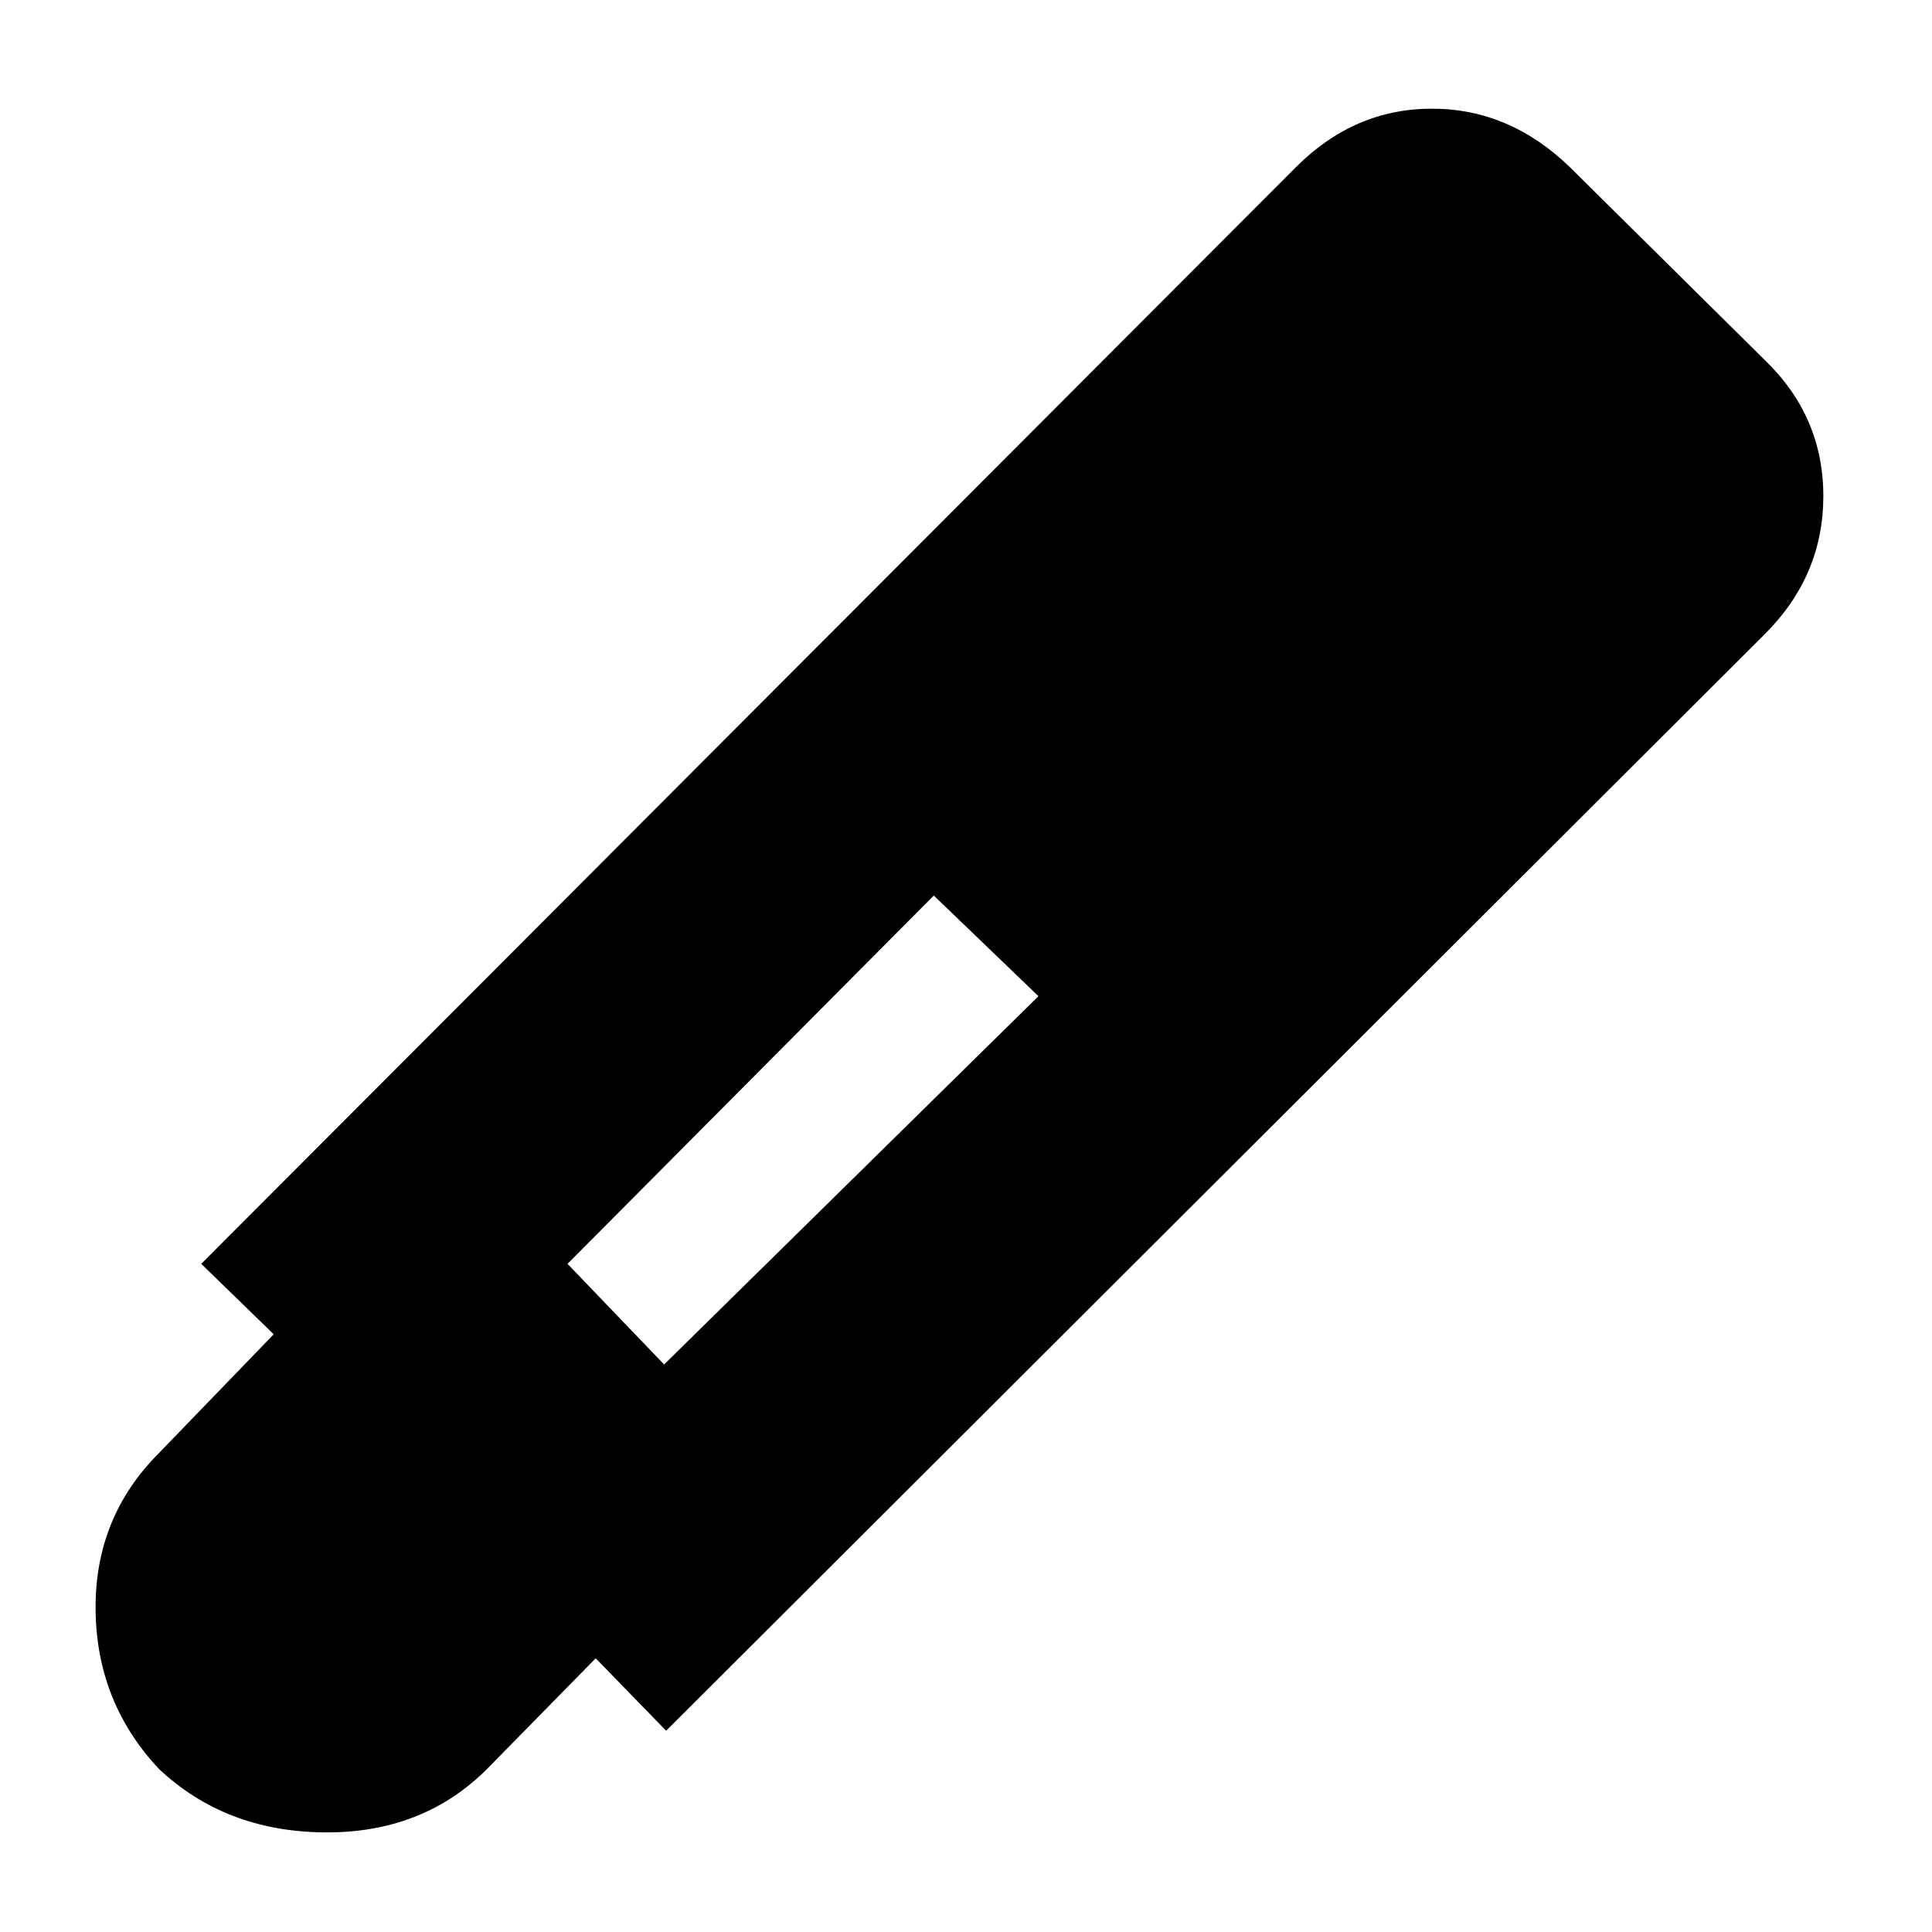 <svg xmlns="http://www.w3.org/2000/svg" height="20" viewBox="0 -960 960 960" width="20"><path d="m331-100-35-36-54 55q-32 32-81 31.5T79-81q-31-33-31.5-79T79-238l57-59-36-35 544-545q29-29 67.5-29t68.5 29l97 96q29 28 29 67.5T877-645L331-100Zm133-415L282-332l48 50 186-183-52-50Z"/></svg>